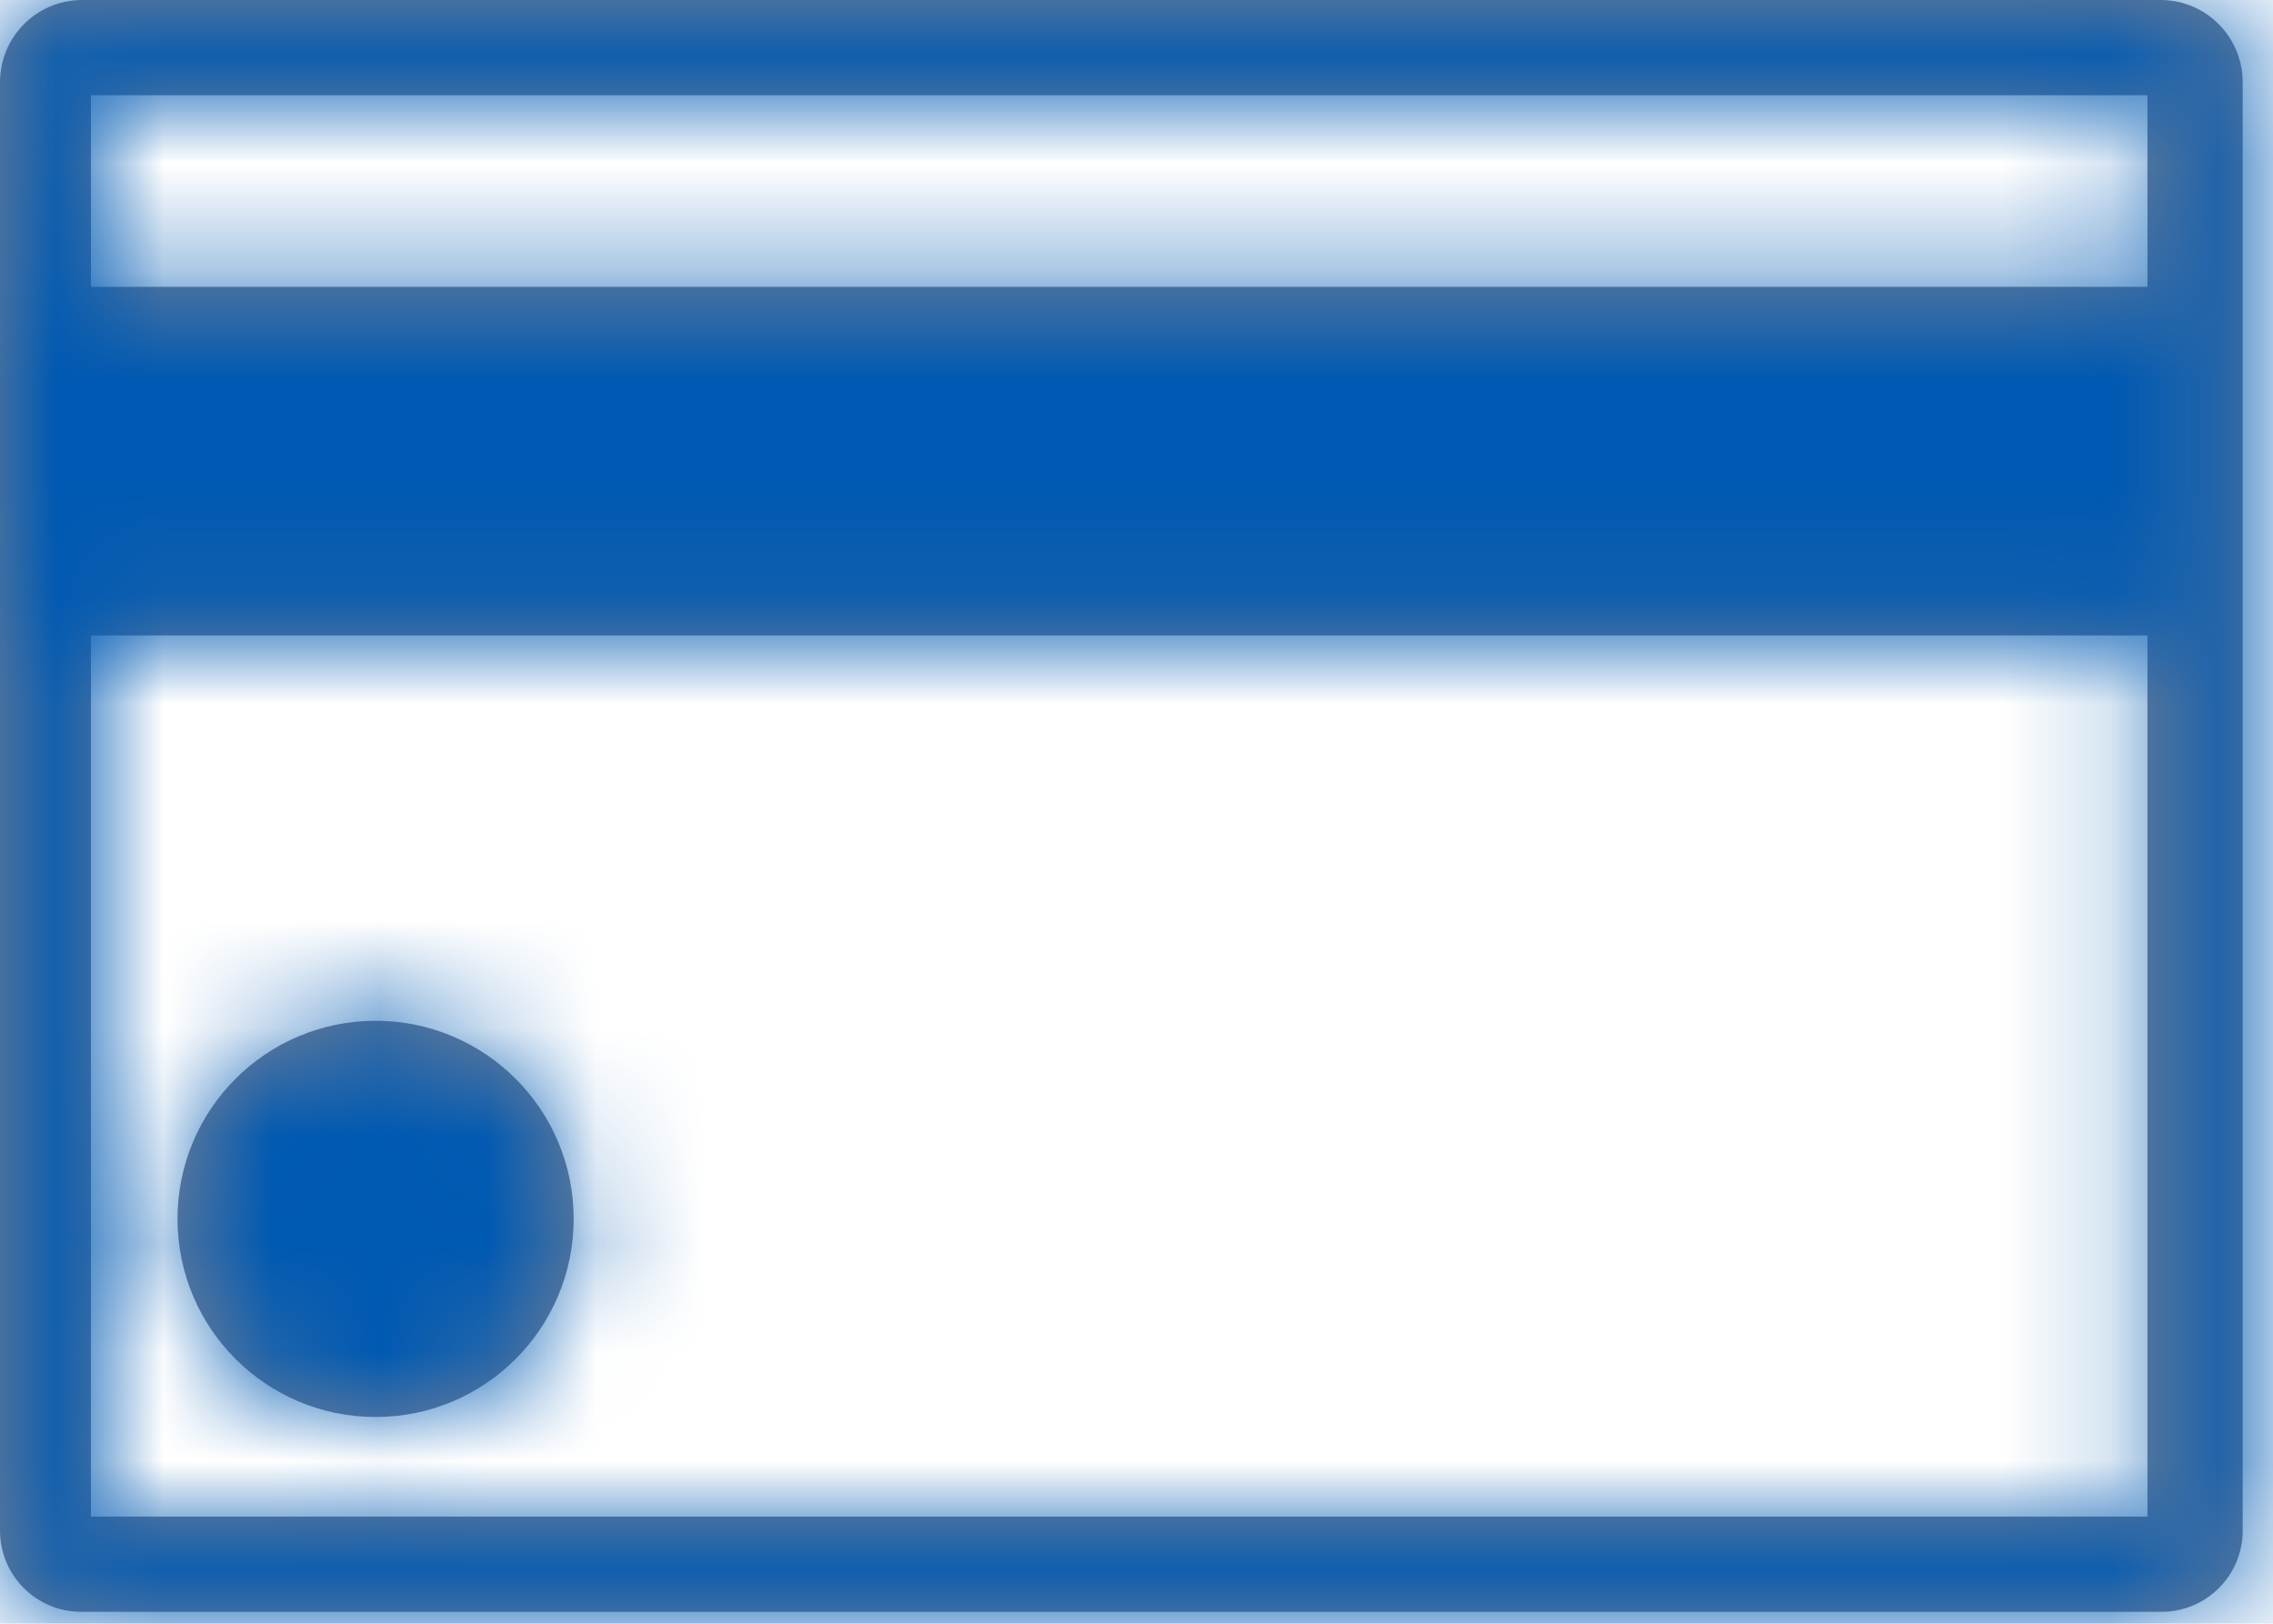 <?xml version="1.0" encoding="UTF-8"?>
<svg width="21px" height="15px" viewBox="0 0 21 15" version="1.1" xmlns="http://www.w3.org/2000/svg" xmlns:xlink="http://www.w3.org/1999/xlink">
    <title>icon / 24 / info / salary</title>
    <defs>
        <path d="M21.97,5 C22.386,5.005 22.72,5.344 22.72,5.76 L22.72,5.76 L22.72,19.14 C22.72,19.554 22.384,19.89 21.97,19.89 L21.97,19.89 L2.75,19.89 C2.336,19.89 2,19.554 2,19.14 L2,19.14 L2,5.76 C2,5.344 2.334,5.005 2.75,5 L2.75,5 Z M21.84,10.87 L2.84,10.87 L2.84,19.01 L21.84,19.01 L21.84,10.87 Z M5.47,14.43 C6.481,14.43 7.3,15.249 7.3,16.26 C7.3,17.271 6.481,18.09 5.47,18.09 C4.459,18.09 3.64,17.271 3.64,16.26 C3.64,15.249 4.459,14.43 5.47,14.43 Z M21.84,5.88 L2.84,5.88 L2.84,7.65 L21.84,7.65 L21.84,5.88 Z" id="path-1"></path>
    </defs>
    <g id="⛑-in-progress-screen" stroke="none" stroke-width="1" fill="none" fill-rule="evenodd">
        <g id="dashboard-with-data-2" transform="translate(-18, -245)">
            <g id="left-bar-/-client">
                <g id="client_nev">
                    <g id="icon-/-24-/-info-/-salary" transform="translate(16, 240)">
                        <mask id="mask-2" fill="white">
                            <use xlink:href="#path-1"></use>
                        </mask>
                        <use id="Combined-Shape" fill="#768094" fill-rule="nonzero" xlink:href="#path-1"></use>
                        <rect id="Rectangle" fill="#0059B2" fill-rule="evenodd" mask="url(#mask-2)" x="0" y="0" width="24" height="24"></rect>
                    </g>
                </g>
            </g>
        </g>
    </g>
</svg>